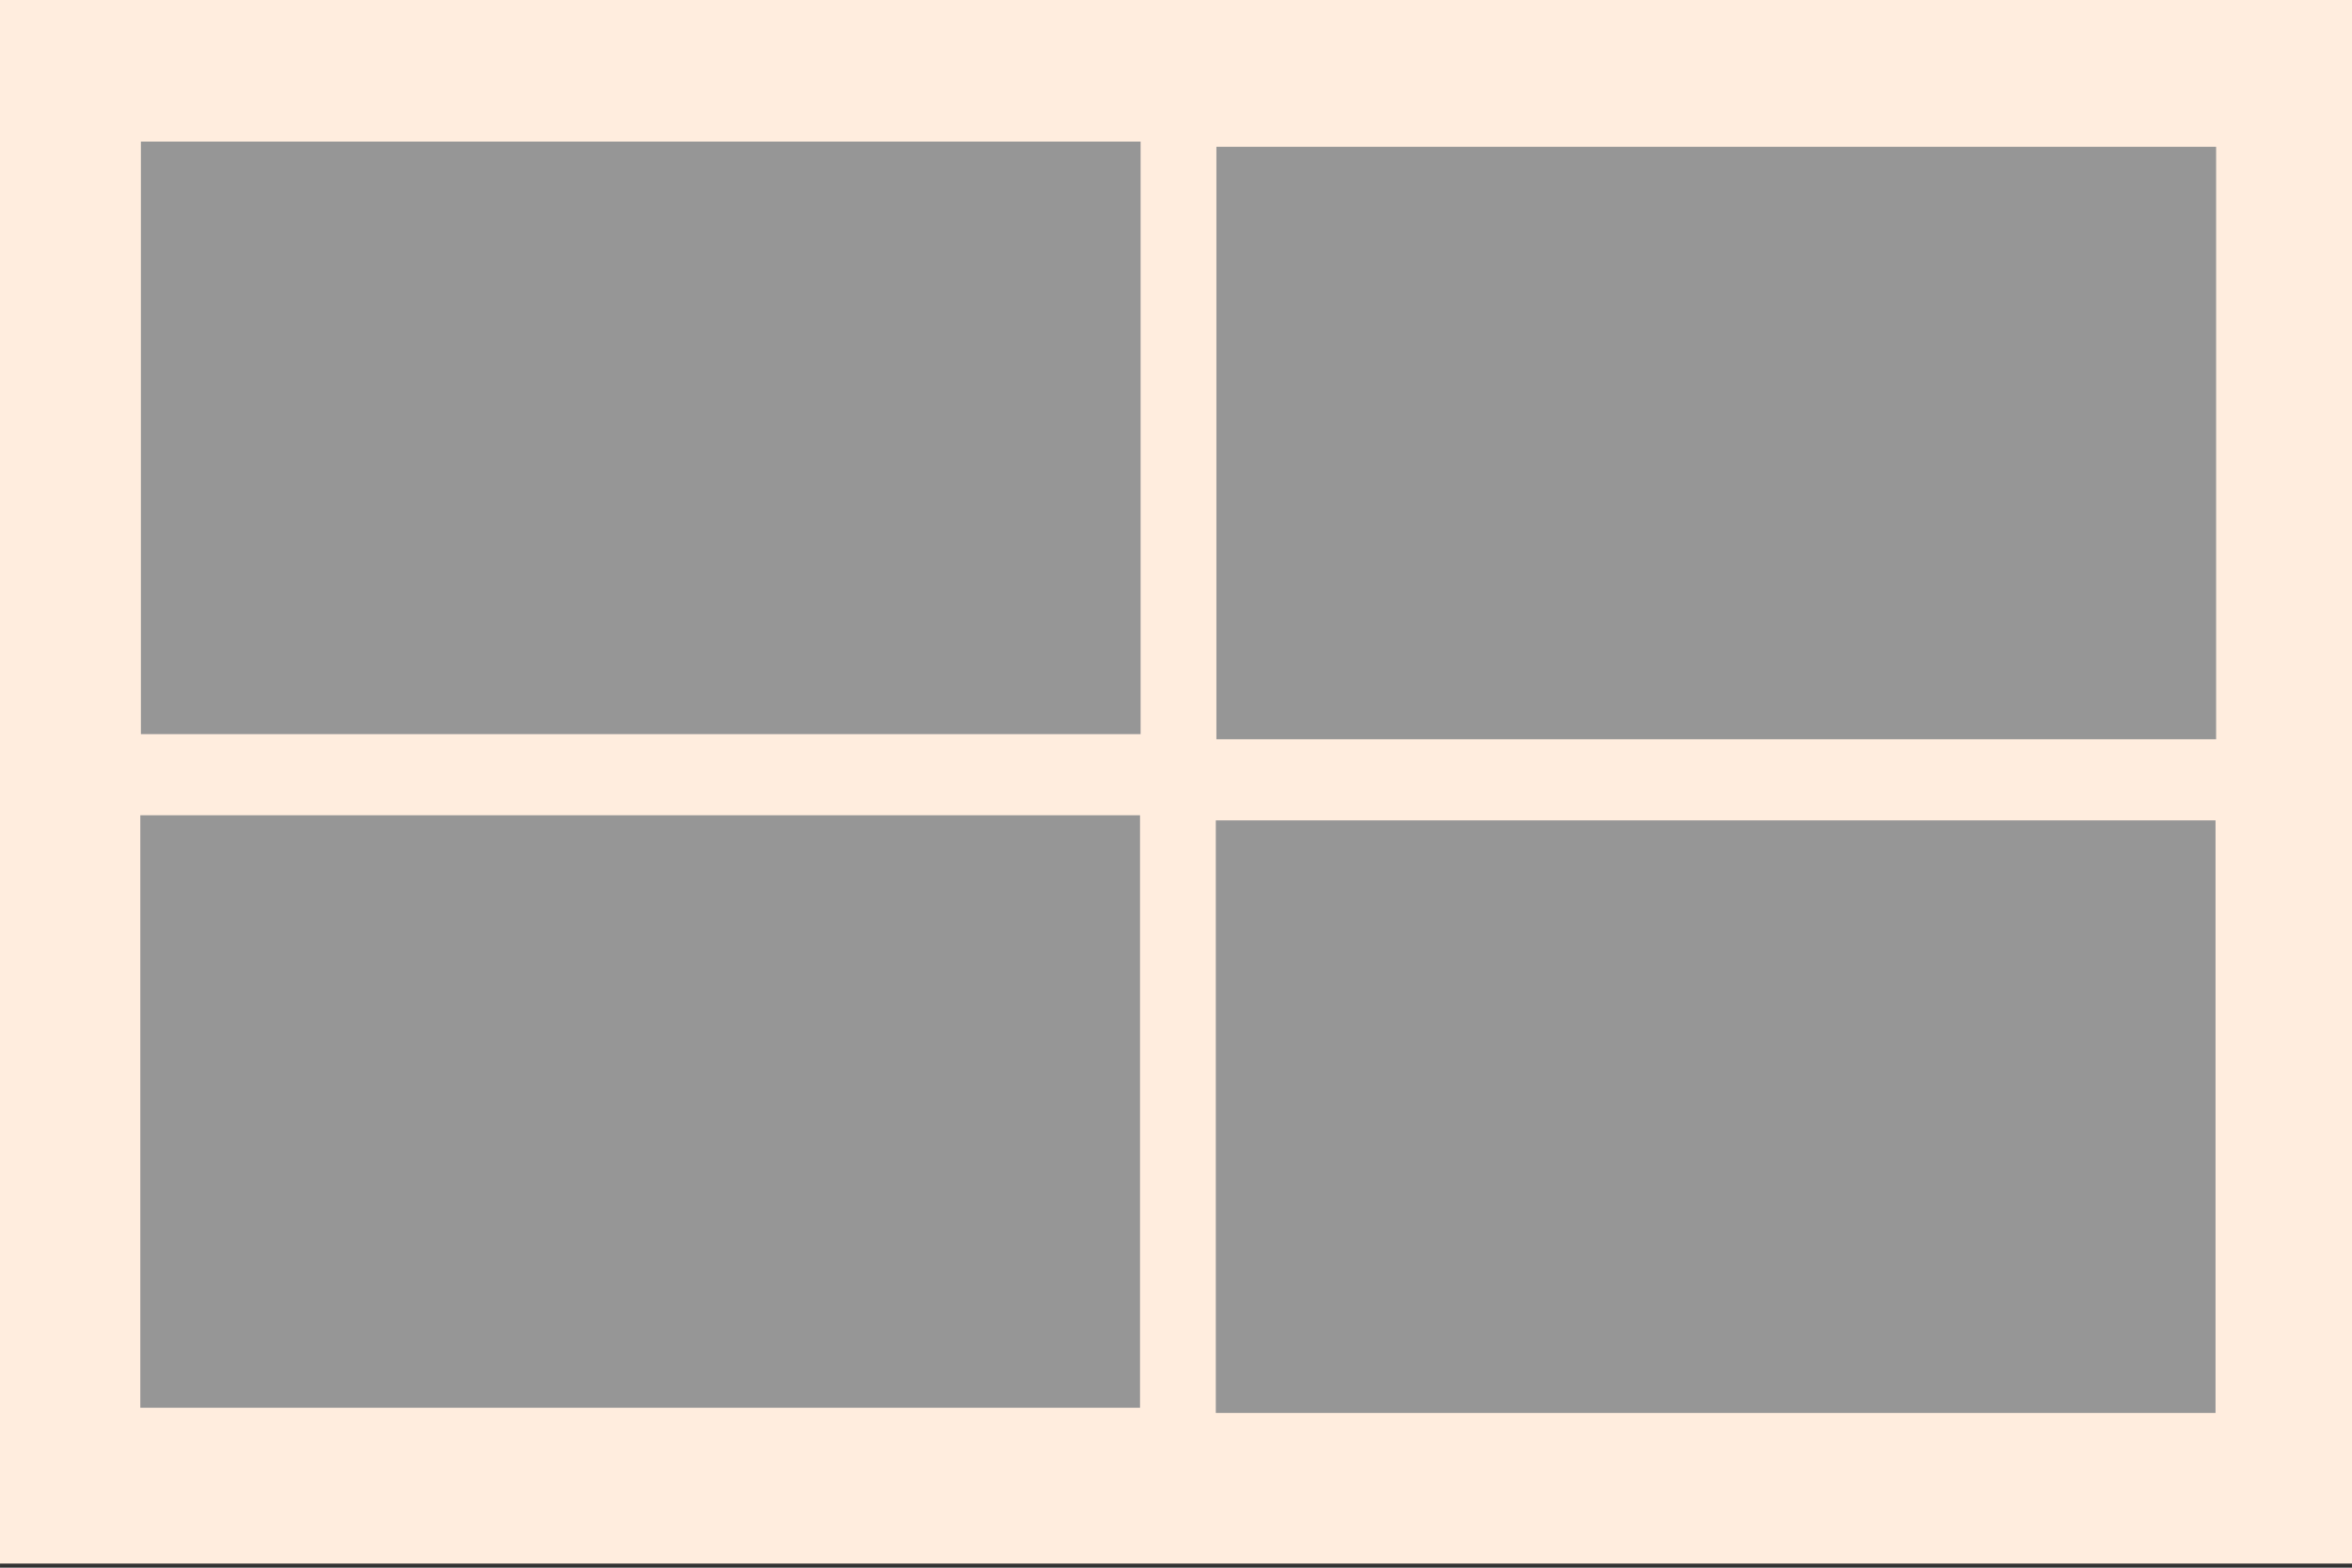 <?xml version="1.0" encoding="UTF-8" standalone="no"?>
<!-- Created with Inkscape (http://www.inkscape.org/) -->

<svg
   width="300"
   height="200"
   viewBox="0 0 79.375 52.917"
   version="1.1"
   id="svg979"
   inkscape:version="1.2.2 (732a01da63, 2022-12-09)"
   sodipodi:docname="layout_6.svg"
   xmlns:inkscape="http://www.inkscape.org/namespaces/inkscape"
   xmlns:sodipodi="http://sodipodi.sourceforge.net/DTD/sodipodi-0.dtd"
   xmlns="http://www.w3.org/2000/svg"
   xmlns:svg="http://www.w3.org/2000/svg">
  <rect x="0" y="0" width="79.375" height="52.917" fill="#333333" stroke="none"/>
  <sodipodi:namedview
     id="namedview981"
     pagecolor="#ffffff"
     bordercolor="#666666"
     borderopacity="1.0"
     inkscape:pageshadow="2"
     inkscape:pageopacity="0.0"
     inkscape:pagecheckerboard="0"
     inkscape:document-units="mm"
     showgrid="false"
     inkscape:zoom="1.93991"
     inkscape:cx="210.83453"
     inkscape:cy="77.838664"
     inkscape:window-width="1312"
     inkscape:window-height="846"
     inkscape:window-x="30"
     inkscape:window-y="41"
     inkscape:window-maximized="0"
     inkscape:current-layer="layer1"
     width="300mm"
     units="px"
     inkscape:showpageshadow="2"
     inkscape:deskcolor="#d1d1d1" />
  <defs
     id="defs976" />
  <g
     inkscape:label="Layer 1"
     inkscape:groupmode="layer"
     id="layer1">
    <rect
       style="fill:#ffedde;fill-opacity:1;stroke:none;stroke-width:0.282;stroke-miterlimit:4;stroke-dasharray:none"
       id="rect1062"
       width="79.724"
       height="52.832"
       x="-0.106"
       y="-0.053" />
    <rect
       style="fill:#969696;fill-opacity:1;stroke:none;stroke-width:0.113;stroke-miterlimit:4;stroke-dasharray:none;stroke-opacity:1"
       id="rect1062-5"
       width="33.738"
       height="20"
       x="4.756"
       y="4.78" />
    <rect
       style="fill:#969696;fill-opacity:1;stroke:none;stroke-width:0.113;stroke-miterlimit:4;stroke-dasharray:none;stroke-opacity:1"
       id="rect1062-5-7"
       width="33.738"
       height="20"
       x="4.736"
       y="27.519" />
    <rect
       style="fill:#969696;fill-opacity:1;stroke:none;stroke-width:0.113;stroke-miterlimit:4;stroke-dasharray:none;stroke-opacity:1"
       id="rect1062-5-0"
       width="33.738"
       height="20"
       x="41.051"
       y="4.954" />
    <rect
       style="fill:#969696;fill-opacity:1;stroke:none;stroke-width:0.113;stroke-miterlimit:4;stroke-dasharray:none;stroke-opacity:1"
       id="rect1062-5-7-1"
       width="33.738"
       height="20"
       x="41.031"
       y="27.693" />
  </g>
</svg>
